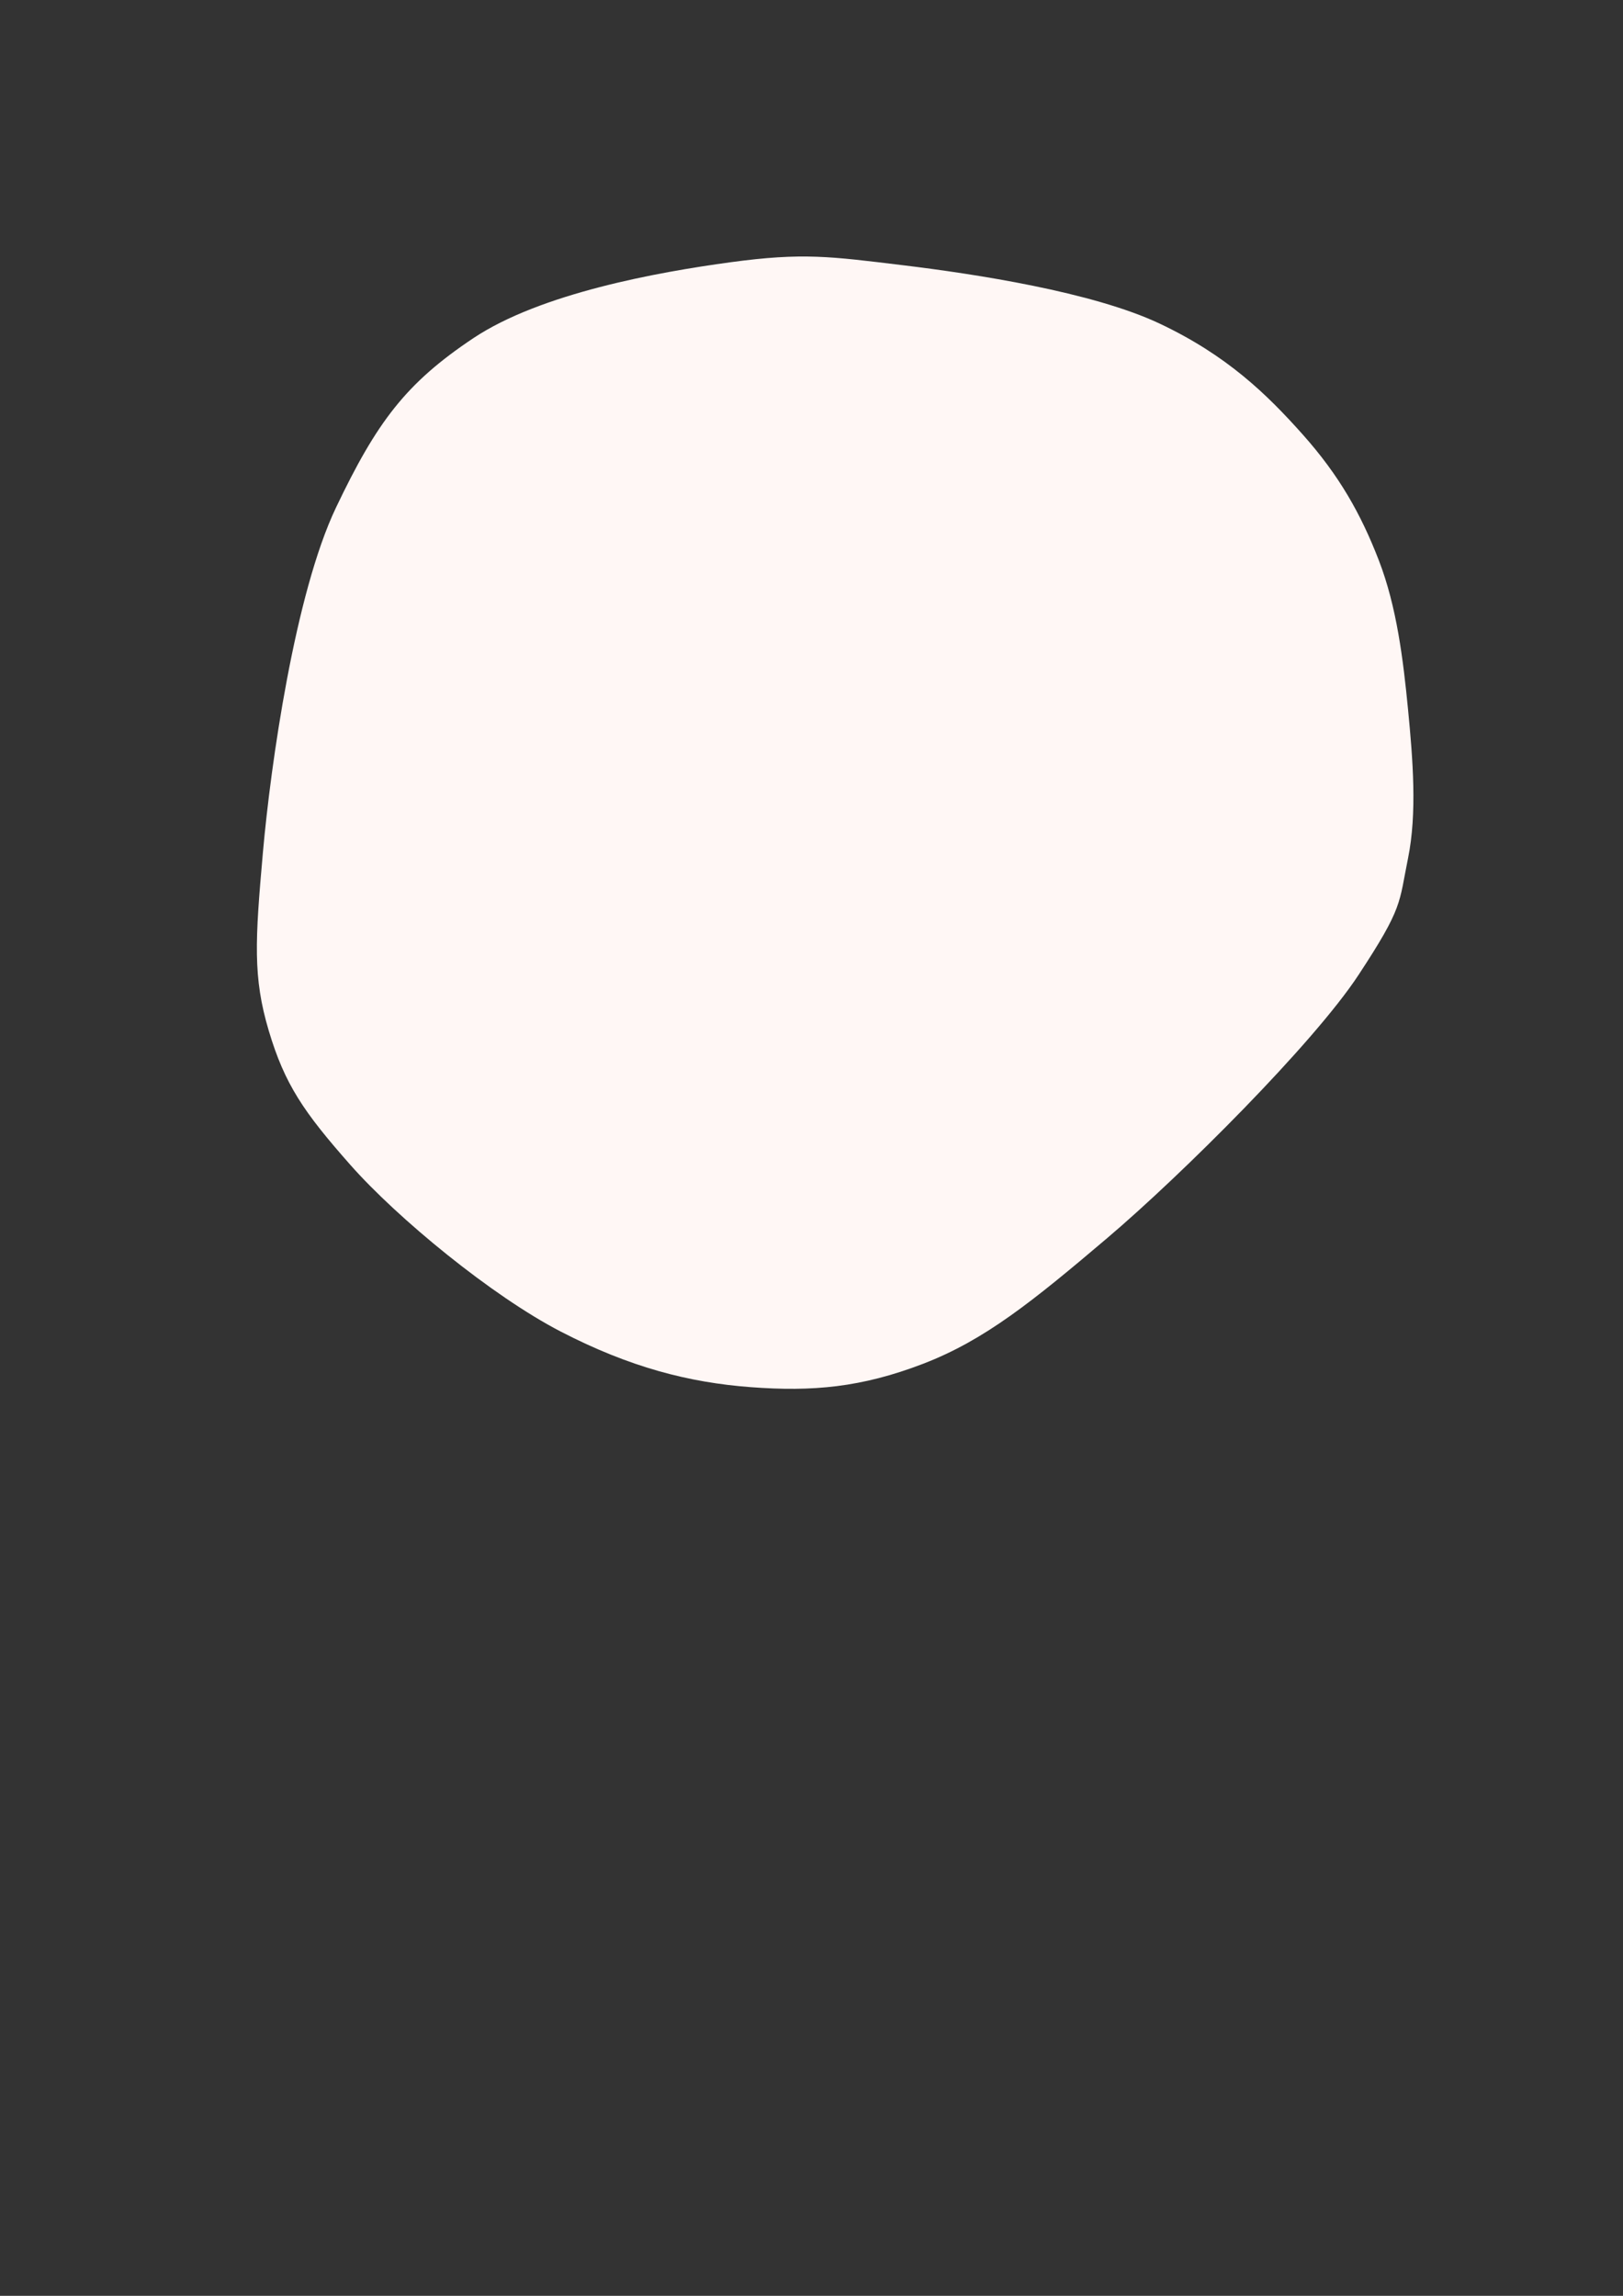 <?xml version="1.0" encoding="UTF-8" standalone="no"?>
<!-- Created with Inkscape (http://www.inkscape.org/) -->

<svg
   xmlns:dc="http://purl.org/dc/elements/1.1/"
   xmlns:cc="http://creativecommons.org/ns#"
   xmlns:rdf="http://www.w3.org/1999/02/22-rdf-syntax-ns#"
   xmlns:svg="http://www.w3.org/2000/svg"
   xmlns="http://www.w3.org/2000/svg"
   xmlns:sodipodi="http://sodipodi.sourceforge.net/DTD/sodipodi-0.dtd"
   xmlns:inkscape="http://www.inkscape.org/namespaces/inkscape"
   width="210mm"
   height="297mm"
   viewBox="0 0 210 297"
   version="1.1"
   id="svg6127"
   inkscape:version="0.92.3 (2405546, 2018-03-11)"
   sodipodi:docname="inkscape_banner_2.svg">
  <rect x="0" y="0" width="210" height="297" fill="#333333" stroke="none"/>
  <defs
     id="defs6121" />
  <sodipodi:namedview
     id="base"
     pagecolor="#ffffff"
     bordercolor="#666666"
     borderopacity="1.0"
     inkscape:pageopacity="0.0"
     inkscape:pageshadow="2"
     inkscape:zoom="0.7"
     inkscape:cx="159.14451"
     inkscape:cy="746.95898"
     inkscape:document-units="mm"
     inkscape:current-layer="layer1"
     showgrid="false"
     inkscape:pagecheckerboard="true"
     inkscape:window-width="1600"
     inkscape:window-height="845"
     inkscape:window-x="0"
     inkscape:window-y="27"
     inkscape:window-maximized="1" />
  <g
     inkscape:label="Layer 1"
     inkscape:groupmode="layer"
     id="layer1">
    <path
       style="fill:#fff7f5;stroke:none;stroke-width:0.265px;stroke-linecap:butt;stroke-linejoin:miter;stroke-opacity:1;fill-opacity:1"
       d="m 94.494,33.929 c -9.411,1.28 -24.542,4.008 -33.262,9.827 -8.72,5.82 -12.471,10.819 -17.765,21.923 -5.294,11.104 -8.444,33.202 -9.449,44.601 -1.006,11.399 -1.312,16.121 0.756,23.057 2.068,6.936 4.504,10.511 10.583,17.387 6.079,6.876 18.285,16.93 27.214,21.545 8.929,4.615 16.574,6.582 24.568,7.182 7.994,0.599 14.314,0.045 22.301,-3.024 7.987,-3.069 14.168,-8.072 23.812,-16.253 9.644,-8.181 26.688,-25.181 32.506,-34.018 5.818,-8.836 5.238,-9.288 6.426,-15.119 1.188,-5.831 0.627,-12.82 0,-19.277 -0.627,-6.456 -1.459,-13.27 -3.78,-19.277 -2.321,-6.007 -5.125,-10.972 -9.827,-16.253 -4.703,-5.281 -9.849,-10.264 -18.521,-14.363 -8.671,-4.099 -23.927,-6.432 -33.262,-7.56 -9.334,-1.128 -12.889,-1.658 -22.301,-0.378 z"
       id="path6801"
       inkscape:connector-curvature="0"
       sodipodi:nodetypes="zzzzzzzzzzzzzzzzzz" />
  </g>
</svg>
